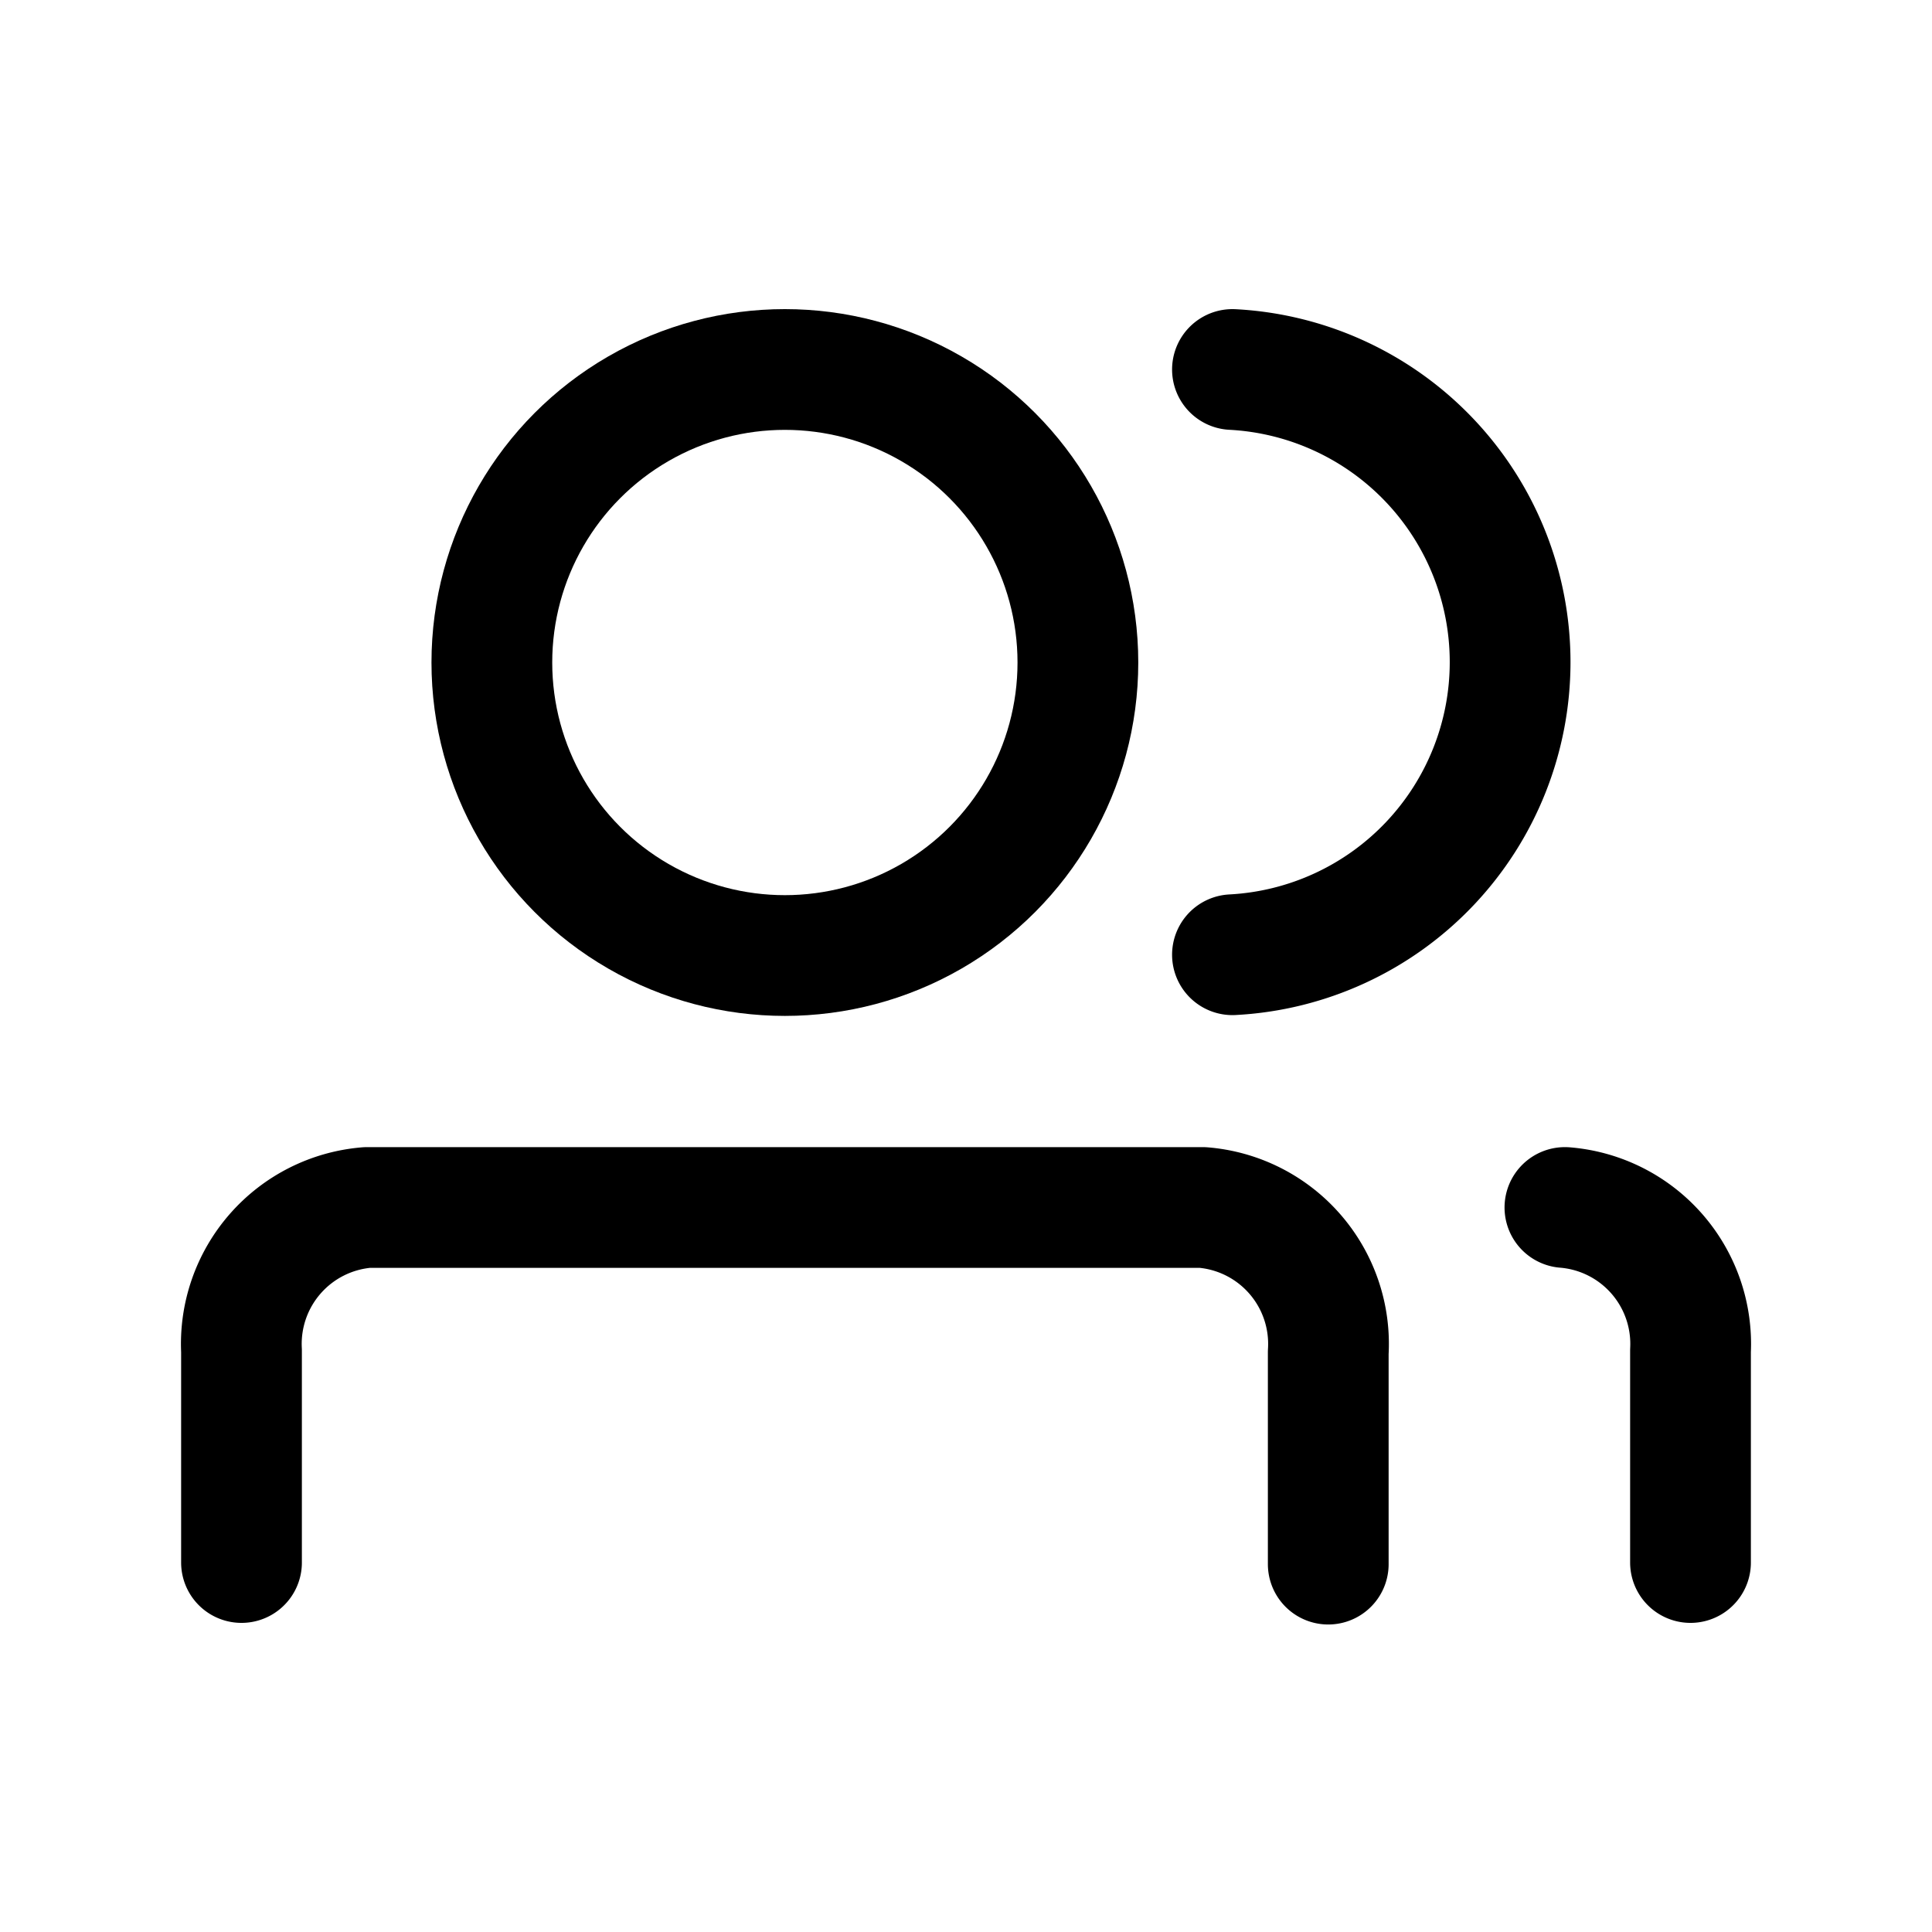 <svg xmlns="http://www.w3.org/2000/svg" width="24" height="24" viewBox="0 0 24 24" stroke="currentColor" fill="none" stroke-linecap="round" stroke-width="1.5" stroke-linejoin="round" stroke-align="center" ><path  d="M3,19.41V16.78A1.7,1.7,0,0,1,4.56,15H14.94a1.7,1.7,0,0,1,1.56,1.8v2.63"/><circle  cx="9.75" cy="8.23" r="3.64"/><path  d="M19.44,15A1.7,1.7,0,0,1,21,16.78v2.63"/><path  d="M15.31,4.59a3.64,3.64,0,0,1,0,7.27"/></svg>